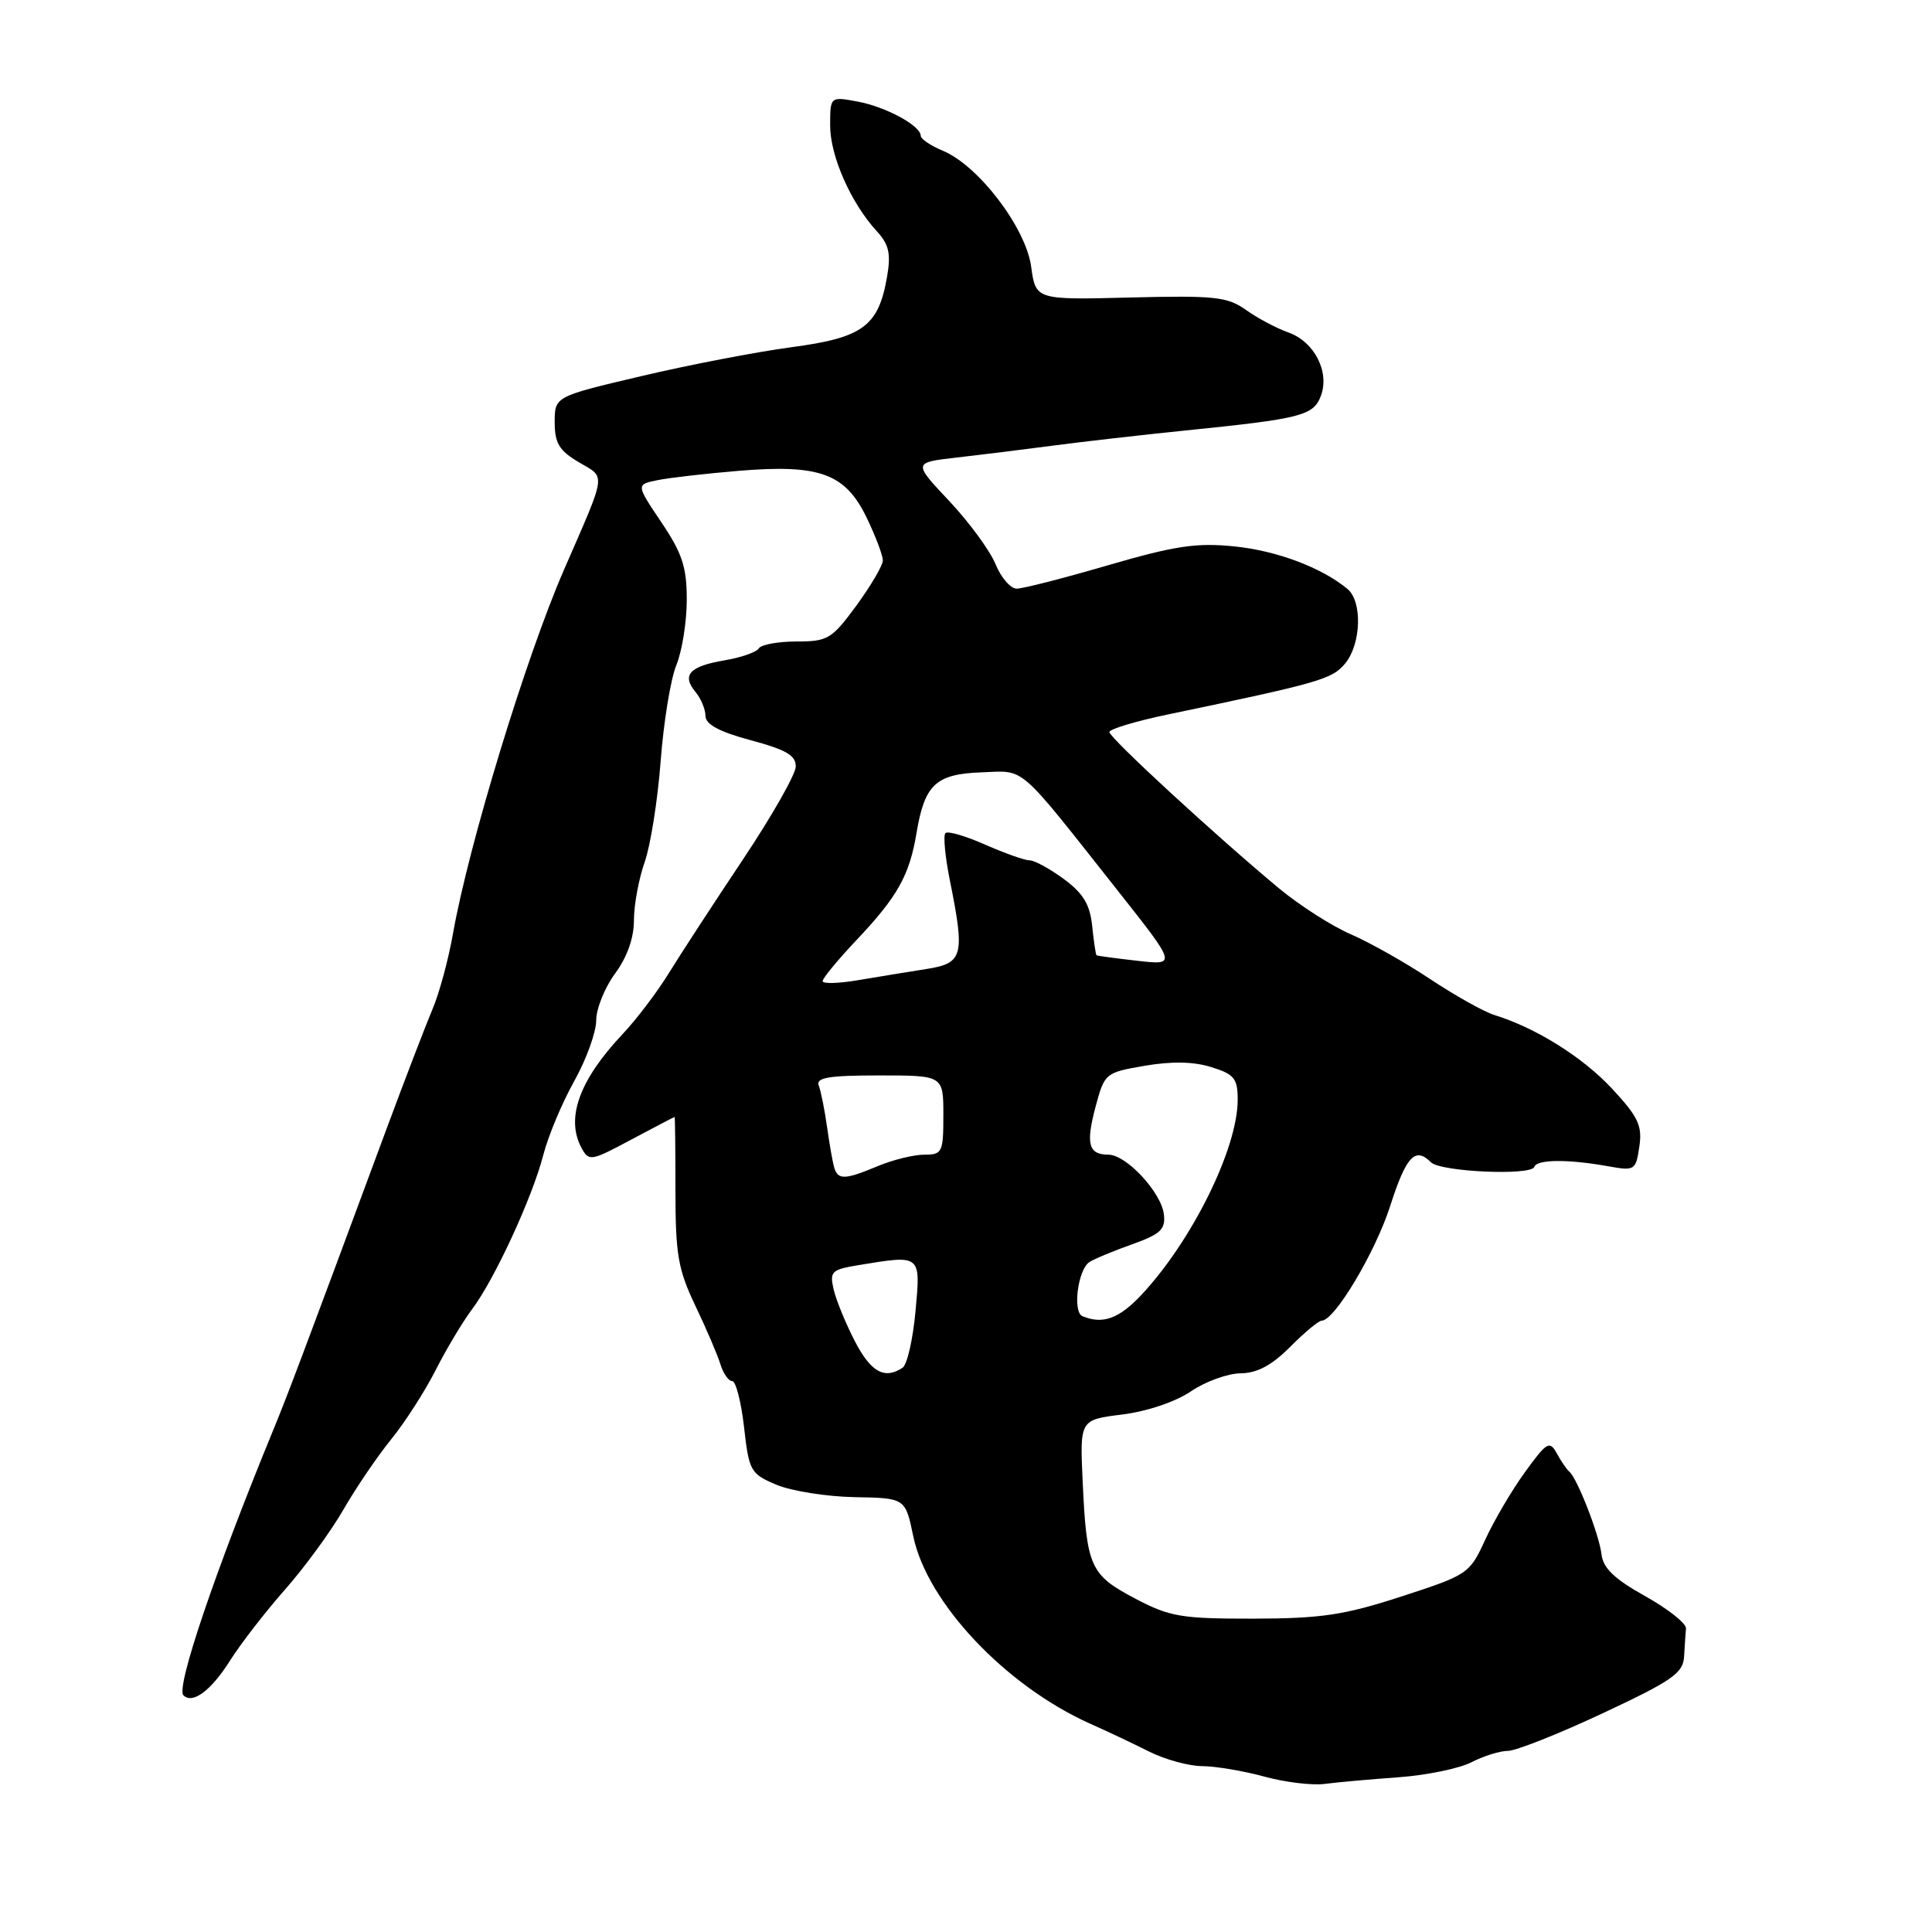 <?xml version="1.0" encoding="UTF-8" standalone="no"?>
<!DOCTYPE svg PUBLIC "-//W3C//DTD SVG 1.1//EN" "http://www.w3.org/Graphics/SVG/1.1/DTD/svg11.dtd" >
<svg xmlns="http://www.w3.org/2000/svg" xmlns:xlink="http://www.w3.org/1999/xlink" version="1.1" viewBox="0 0 256 256">
 <g >
 <path fill="currentColor"
d=" M 185.29 235.50 C 189.03 235.23 193.39 234.33 194.99 233.50 C 196.59 232.68 198.76 232.00 199.81 232.00 C 200.86 232.00 206.51 229.76 212.36 227.02 C 221.57 222.71 223.02 221.70 223.15 219.52 C 223.23 218.13 223.34 216.45 223.40 215.79 C 223.46 215.12 221.03 213.19 218.00 211.50 C 213.94 209.24 212.42 207.79 212.21 205.97 C 211.91 203.36 208.98 195.85 207.94 195.00 C 207.60 194.72 206.86 193.64 206.29 192.59 C 205.33 190.85 204.97 191.06 202.07 195.06 C 200.32 197.47 197.95 201.51 196.79 204.04 C 194.73 208.53 194.50 208.68 185.70 211.54 C 178.11 214.01 175.08 214.46 166.11 214.48 C 156.50 214.49 155.02 214.24 150.38 211.80 C 144.45 208.67 143.98 207.62 143.46 196.32 C 143.08 188.13 143.08 188.13 148.70 187.43 C 151.98 187.02 155.76 185.75 157.79 184.37 C 159.71 183.06 162.68 181.99 164.39 181.97 C 166.58 181.95 168.52 180.91 170.95 178.47 C 172.85 176.56 174.72 175.00 175.12 175.00 C 176.83 175.00 182.21 166.00 184.21 159.79 C 186.33 153.19 187.52 151.92 189.61 154.01 C 190.88 155.28 202.90 155.81 203.30 154.62 C 203.63 153.61 207.79 153.58 213.12 154.54 C 216.62 155.17 216.76 155.07 217.22 151.93 C 217.63 149.16 217.08 147.99 213.60 144.25 C 209.71 140.07 203.51 136.19 198.00 134.49 C 196.62 134.06 192.80 131.92 189.50 129.73 C 186.20 127.53 181.47 124.87 179.00 123.80 C 176.53 122.74 172.25 120.01 169.50 117.73 C 161.20 110.84 147.00 97.77 147.00 97.00 C 147.00 96.61 150.49 95.56 154.75 94.67 C 174.89 90.47 176.53 90.00 178.25 87.90 C 180.37 85.32 180.54 79.70 178.55 78.04 C 175.13 75.21 169.20 72.97 163.55 72.40 C 158.54 71.89 155.68 72.32 146.85 74.89 C 140.99 76.60 135.54 78.00 134.72 78.00 C 133.91 78.00 132.64 76.54 131.91 74.75 C 131.18 72.96 128.42 69.20 125.78 66.39 C 120.98 61.29 120.98 61.29 126.74 60.63 C 129.91 60.27 135.65 59.56 139.50 59.05 C 143.35 58.54 151.22 57.64 157.00 57.05 C 172.46 55.48 174.02 55.08 175.02 52.46 C 176.22 49.28 174.16 45.27 170.71 44.05 C 169.17 43.51 166.66 42.18 165.13 41.09 C 162.64 39.32 161.00 39.14 149.79 39.42 C 137.24 39.74 137.24 39.74 136.63 35.31 C 135.92 30.16 129.64 21.92 124.92 19.97 C 123.31 19.30 122.00 18.41 122.00 17.99 C 122.00 16.66 117.42 14.17 113.65 13.46 C 110.00 12.78 110.00 12.78 110.00 16.65 C 110.00 20.68 112.76 26.93 116.21 30.67 C 117.79 32.40 118.07 33.63 117.54 36.67 C 116.40 43.24 114.35 44.75 104.85 46.01 C 100.22 46.63 91.27 48.35 84.97 49.84 C 73.50 52.54 73.50 52.54 73.50 55.95 C 73.50 58.73 74.10 59.71 76.70 61.25 C 80.31 63.38 80.45 62.36 74.73 75.50 C 69.68 87.10 62.10 111.95 60.02 123.72 C 59.42 127.14 58.20 131.64 57.31 133.72 C 56.43 135.80 53.70 142.90 51.25 149.50 C 40.07 179.67 38.13 184.81 36.20 189.50 C 28.50 208.23 23.29 223.62 24.30 224.63 C 25.51 225.85 27.96 224.03 30.48 220.04 C 31.89 217.80 35.17 213.57 37.77 210.62 C 40.37 207.67 43.85 202.91 45.50 200.04 C 47.15 197.17 50.00 192.98 51.83 190.72 C 53.66 188.47 56.31 184.34 57.72 181.56 C 59.13 178.78 61.30 175.15 62.54 173.50 C 65.52 169.55 70.55 158.65 72.00 153.00 C 72.64 150.53 74.47 146.14 76.08 143.27 C 77.69 140.39 79.00 136.76 79.00 135.21 C 79.00 133.66 80.13 130.86 81.50 129.00 C 83.10 126.83 84.00 124.29 84.00 121.93 C 84.00 119.91 84.64 116.45 85.42 114.24 C 86.20 112.03 87.15 106.01 87.54 100.86 C 87.93 95.71 88.86 89.98 89.62 88.13 C 90.38 86.27 91.00 82.38 91.00 79.48 C 91.00 75.14 90.40 73.31 87.63 69.20 C 84.27 64.20 84.27 64.20 87.15 63.62 C 88.73 63.30 93.55 62.75 97.85 62.39 C 108.59 61.50 111.98 62.72 114.81 68.54 C 116.01 71.02 116.99 73.60 116.98 74.28 C 116.96 74.95 115.38 77.64 113.47 80.25 C 110.22 84.68 109.68 85.00 105.55 85.00 C 103.11 85.00 100.86 85.41 100.55 85.91 C 100.24 86.42 98.19 87.13 96.00 87.50 C 91.37 88.28 90.30 89.45 92.15 91.68 C 92.88 92.55 93.48 93.99 93.48 94.88 C 93.50 95.99 95.34 96.98 99.50 98.09 C 104.21 99.36 105.49 100.11 105.44 101.60 C 105.40 102.65 102.25 108.18 98.44 113.89 C 94.62 119.61 90.22 126.36 88.66 128.89 C 87.10 131.43 84.34 135.07 82.52 137.00 C 76.78 143.08 74.94 148.14 77.03 152.06 C 78.03 153.92 78.27 153.88 83.67 150.99 C 86.76 149.35 89.33 148.00 89.39 148.00 C 89.45 148.00 89.50 152.39 89.50 157.75 C 89.50 166.22 89.85 168.22 92.13 173.00 C 93.58 176.03 95.07 179.51 95.45 180.75 C 95.83 181.99 96.53 183.00 97.02 183.00 C 97.50 183.00 98.21 185.75 98.59 189.11 C 99.25 194.94 99.45 195.29 102.89 196.74 C 104.88 197.57 109.53 198.31 113.23 198.38 C 119.96 198.50 119.96 198.50 121.01 203.55 C 122.84 212.37 133.27 223.41 144.50 228.42 C 146.70 229.40 150.20 231.05 152.28 232.10 C 154.36 233.14 157.51 234.01 159.28 234.02 C 161.05 234.03 164.75 234.65 167.50 235.40 C 170.25 236.16 173.85 236.59 175.50 236.38 C 177.15 236.16 181.56 235.77 185.29 235.50 Z  M 113.29 177.75 C 112.08 175.41 110.81 172.33 110.47 170.89 C 109.91 168.50 110.17 168.23 113.68 167.65 C 122.10 166.26 122.00 166.18 121.31 173.75 C 120.97 177.46 120.20 180.83 119.60 181.23 C 117.22 182.82 115.40 181.82 113.29 177.75 Z  M 143.43 174.40 C 142.10 173.85 142.82 168.25 144.34 167.24 C 144.96 166.83 147.49 165.77 149.98 164.89 C 153.78 163.53 154.46 162.90 154.22 160.91 C 153.88 157.99 149.24 153.00 146.87 153.00 C 144.23 153.00 143.85 151.59 145.17 146.64 C 146.36 142.20 146.46 142.12 151.69 141.22 C 155.25 140.61 158.17 140.66 160.51 141.40 C 163.56 142.35 164.00 142.90 164.00 145.73 C 164.00 152.16 157.97 164.38 151.27 171.55 C 148.28 174.74 146.13 175.52 143.43 174.40 Z  M 110.55 154.75 C 110.34 154.06 109.91 151.63 109.59 149.34 C 109.27 147.05 108.77 144.57 108.49 143.84 C 108.09 142.79 109.79 142.50 116.49 142.50 C 125.00 142.50 125.00 142.50 125.00 147.75 C 125.00 152.70 124.86 153.00 122.47 153.00 C 121.08 153.00 118.32 153.68 116.35 154.50 C 111.98 156.33 111.05 156.37 110.55 154.75 Z  M 109.00 130.00 C 109.00 129.63 111.05 127.14 113.56 124.49 C 118.94 118.79 120.52 115.97 121.45 110.34 C 122.52 103.95 124.01 102.56 130.04 102.34 C 135.96 102.13 134.64 100.98 148.16 118.08 C 155.92 127.90 155.92 127.90 150.71 127.31 C 147.84 126.98 145.41 126.66 145.30 126.58 C 145.19 126.50 144.93 124.75 144.72 122.70 C 144.43 119.85 143.53 118.37 140.97 116.48 C 139.12 115.12 137.08 114.00 136.43 114.00 C 135.78 114.00 133.13 113.06 130.54 111.92 C 127.95 110.77 125.58 110.08 125.27 110.39 C 124.97 110.70 125.23 113.51 125.86 116.64 C 127.88 126.69 127.63 127.63 122.75 128.40 C 120.41 128.77 116.36 129.43 113.75 129.87 C 111.14 130.32 109.00 130.38 109.00 130.00 Z "/>
</g>
</svg>